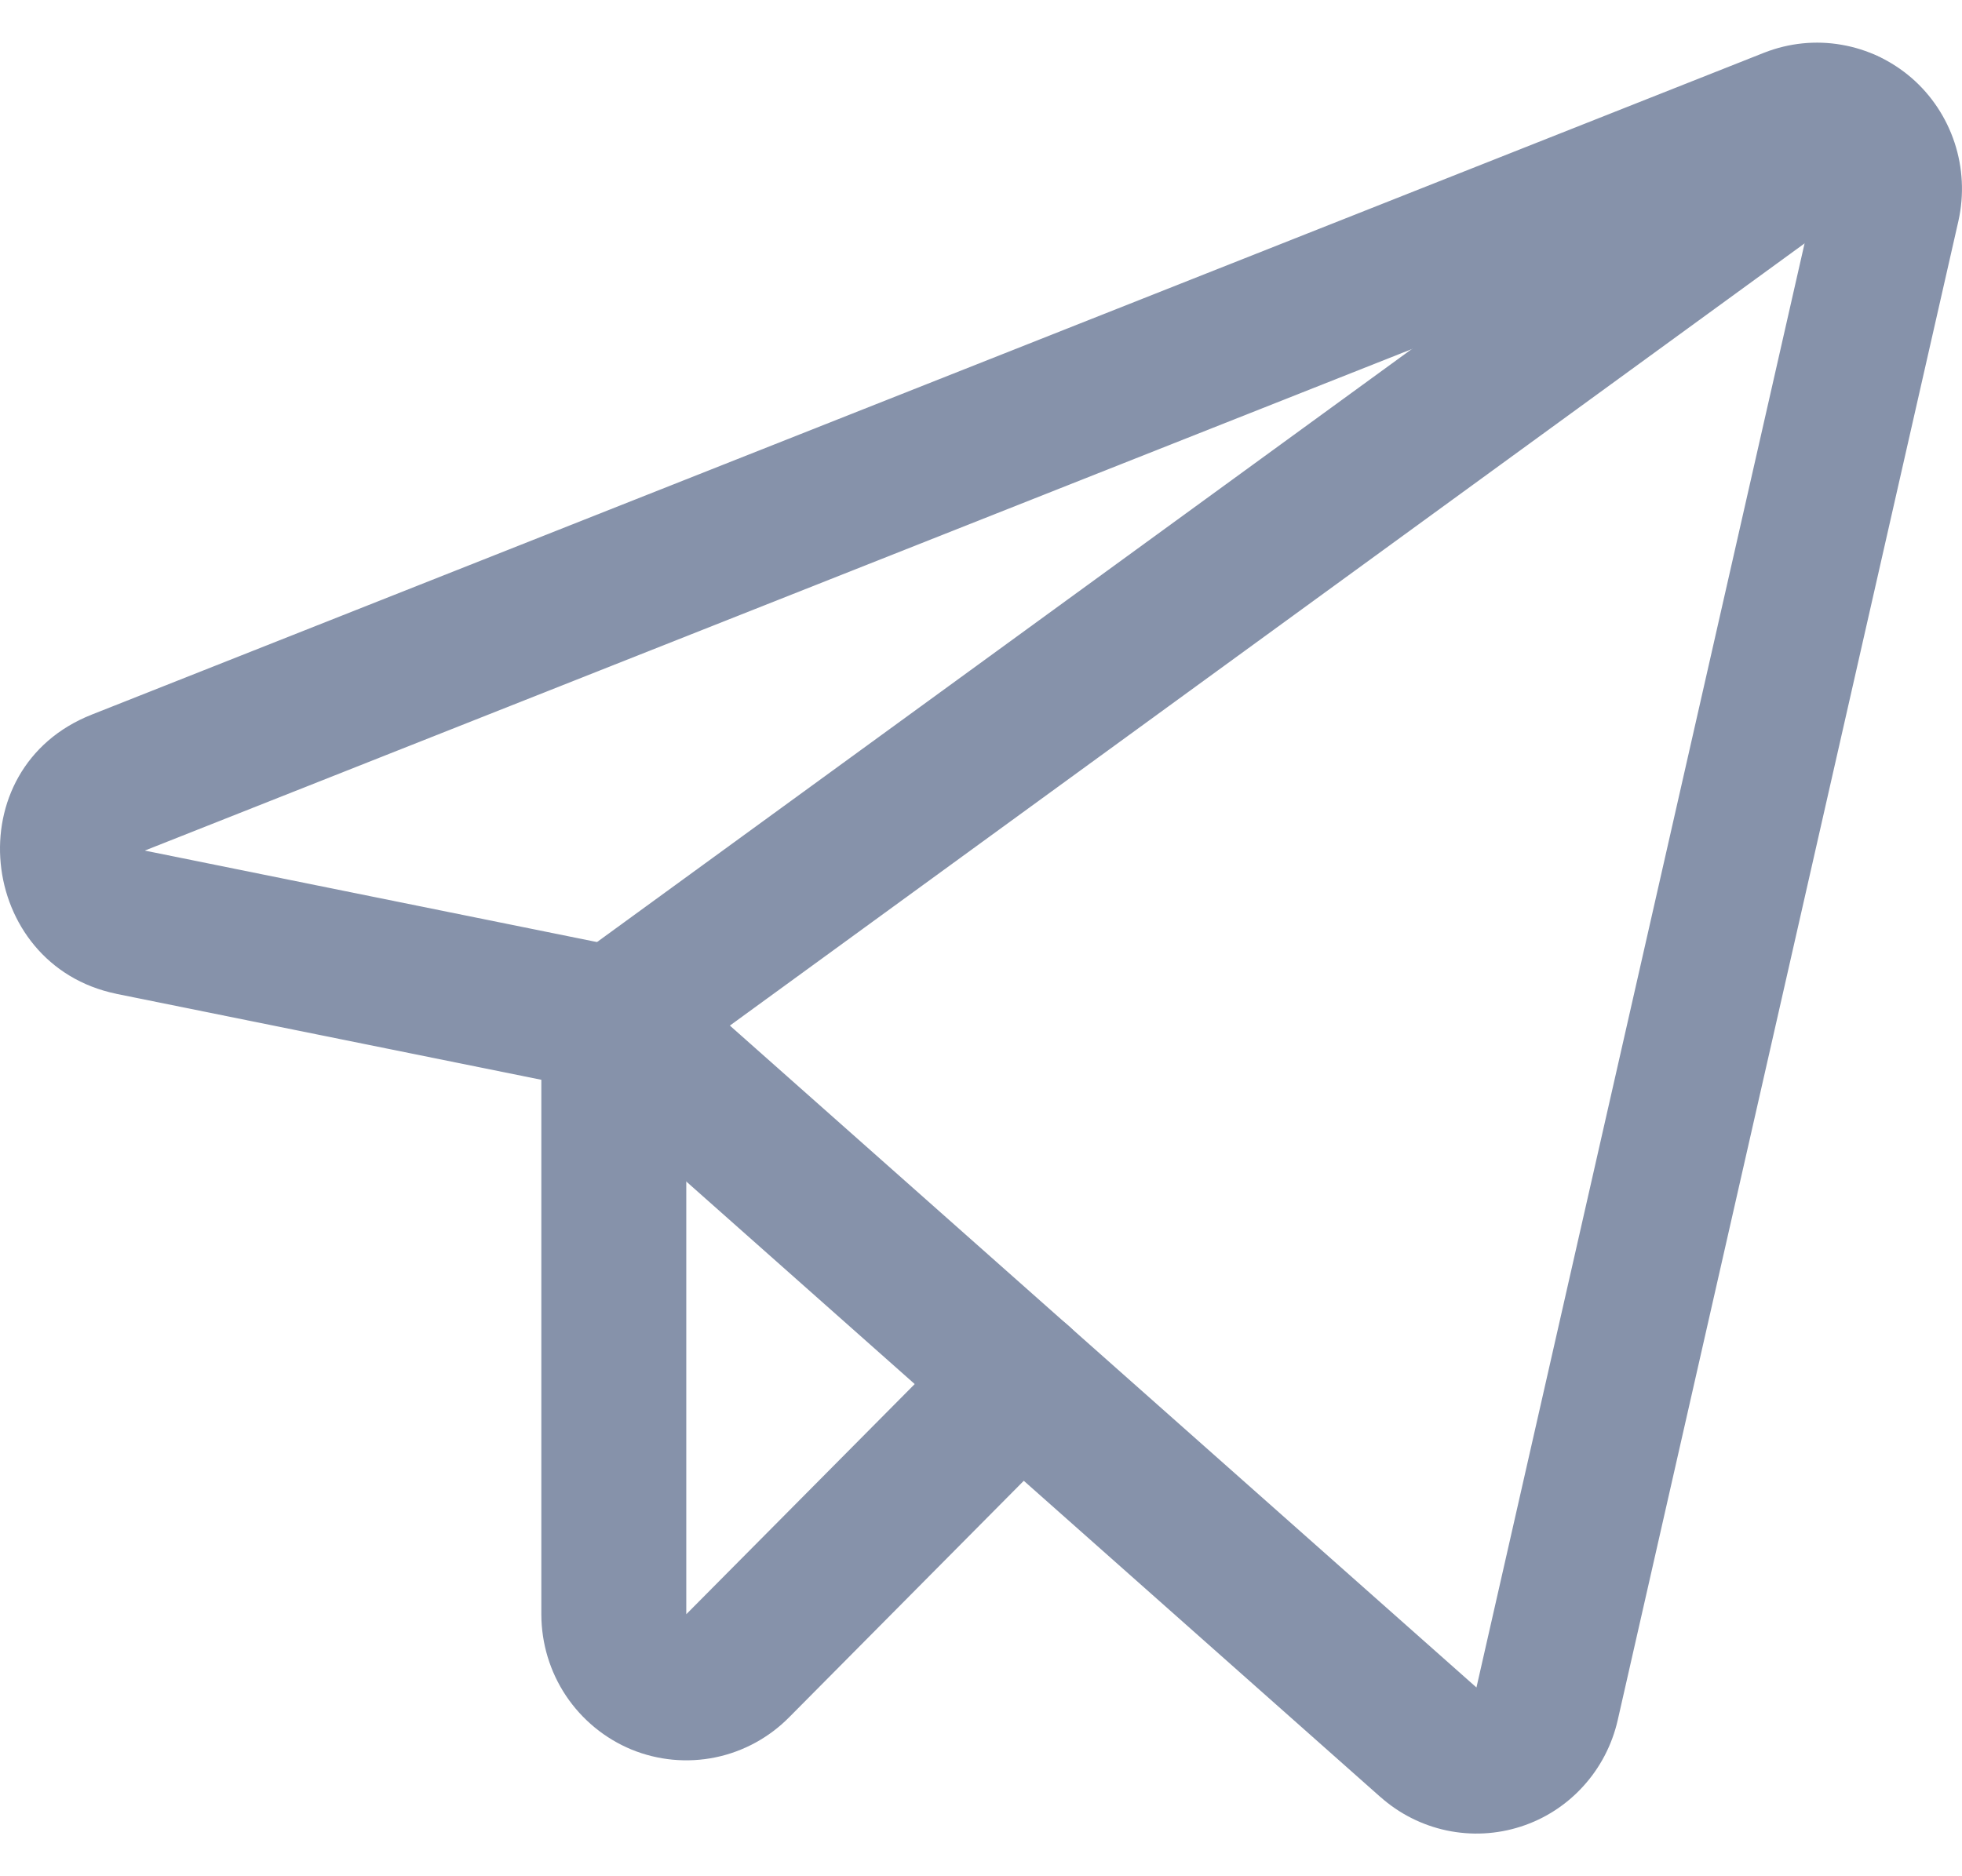 <svg width="23" height="22" viewBox="0 0 23 22" fill="none" xmlns="http://www.w3.org/2000/svg">
<g id="Telegram">
<path fill-rule="evenodd" clip-rule="evenodd" d="M20.686 0.616C20.973 0.504 21.285 0.472 21.588 0.525C21.892 0.577 22.175 0.712 22.409 0.914C22.642 1.116 22.816 1.379 22.913 1.673C23.01 1.968 23.026 2.283 22.959 2.586L22.958 2.591L18.964 20.17C18.898 20.459 18.759 20.727 18.559 20.946C18.36 21.165 18.108 21.328 17.827 21.418C17.546 21.509 17.247 21.524 16.958 21.463C16.671 21.402 16.403 21.267 16.183 21.071L16.181 21.07L6.805 12.754L1.367 11.654L1.364 11.653C-0.27 11.316 -0.521 9.009 1.076 8.379L20.683 0.617L20.686 0.616ZM1.701 9.972L1.702 9.974L1.704 9.975L7.363 11.12C7.509 11.15 7.645 11.217 7.757 11.317L17.306 19.785L17.308 19.787L21.3 2.213L1.701 9.972Z" fill="#8692AA"/>
<path fill-rule="evenodd" clip-rule="evenodd" d="M22.341 0.934C22.616 1.318 22.53 1.853 22.149 2.13L7.693 12.654C7.313 12.931 6.782 12.845 6.507 12.461C6.232 12.078 6.318 11.543 6.698 11.265L21.154 0.741C21.535 0.465 22.066 0.551 22.341 0.934Z" fill="#8692AA"/>
<path fill-rule="evenodd" clip-rule="evenodd" d="M7.196 11.103C7.665 11.103 8.045 11.487 8.045 11.96L8.045 18.928L8.05 18.923L11.364 15.583C11.696 15.249 12.234 15.249 12.566 15.583C12.898 15.918 12.898 16.46 12.566 16.794L9.254 20.133C9.018 20.373 8.716 20.538 8.387 20.606C8.057 20.674 7.714 20.642 7.402 20.514C7.091 20.385 6.824 20.166 6.635 19.884C6.447 19.602 6.347 19.271 6.346 18.931L6.346 11.96C6.346 11.487 6.726 11.103 7.196 11.103Z" fill="#8692AA"/>
</g>
</svg>
